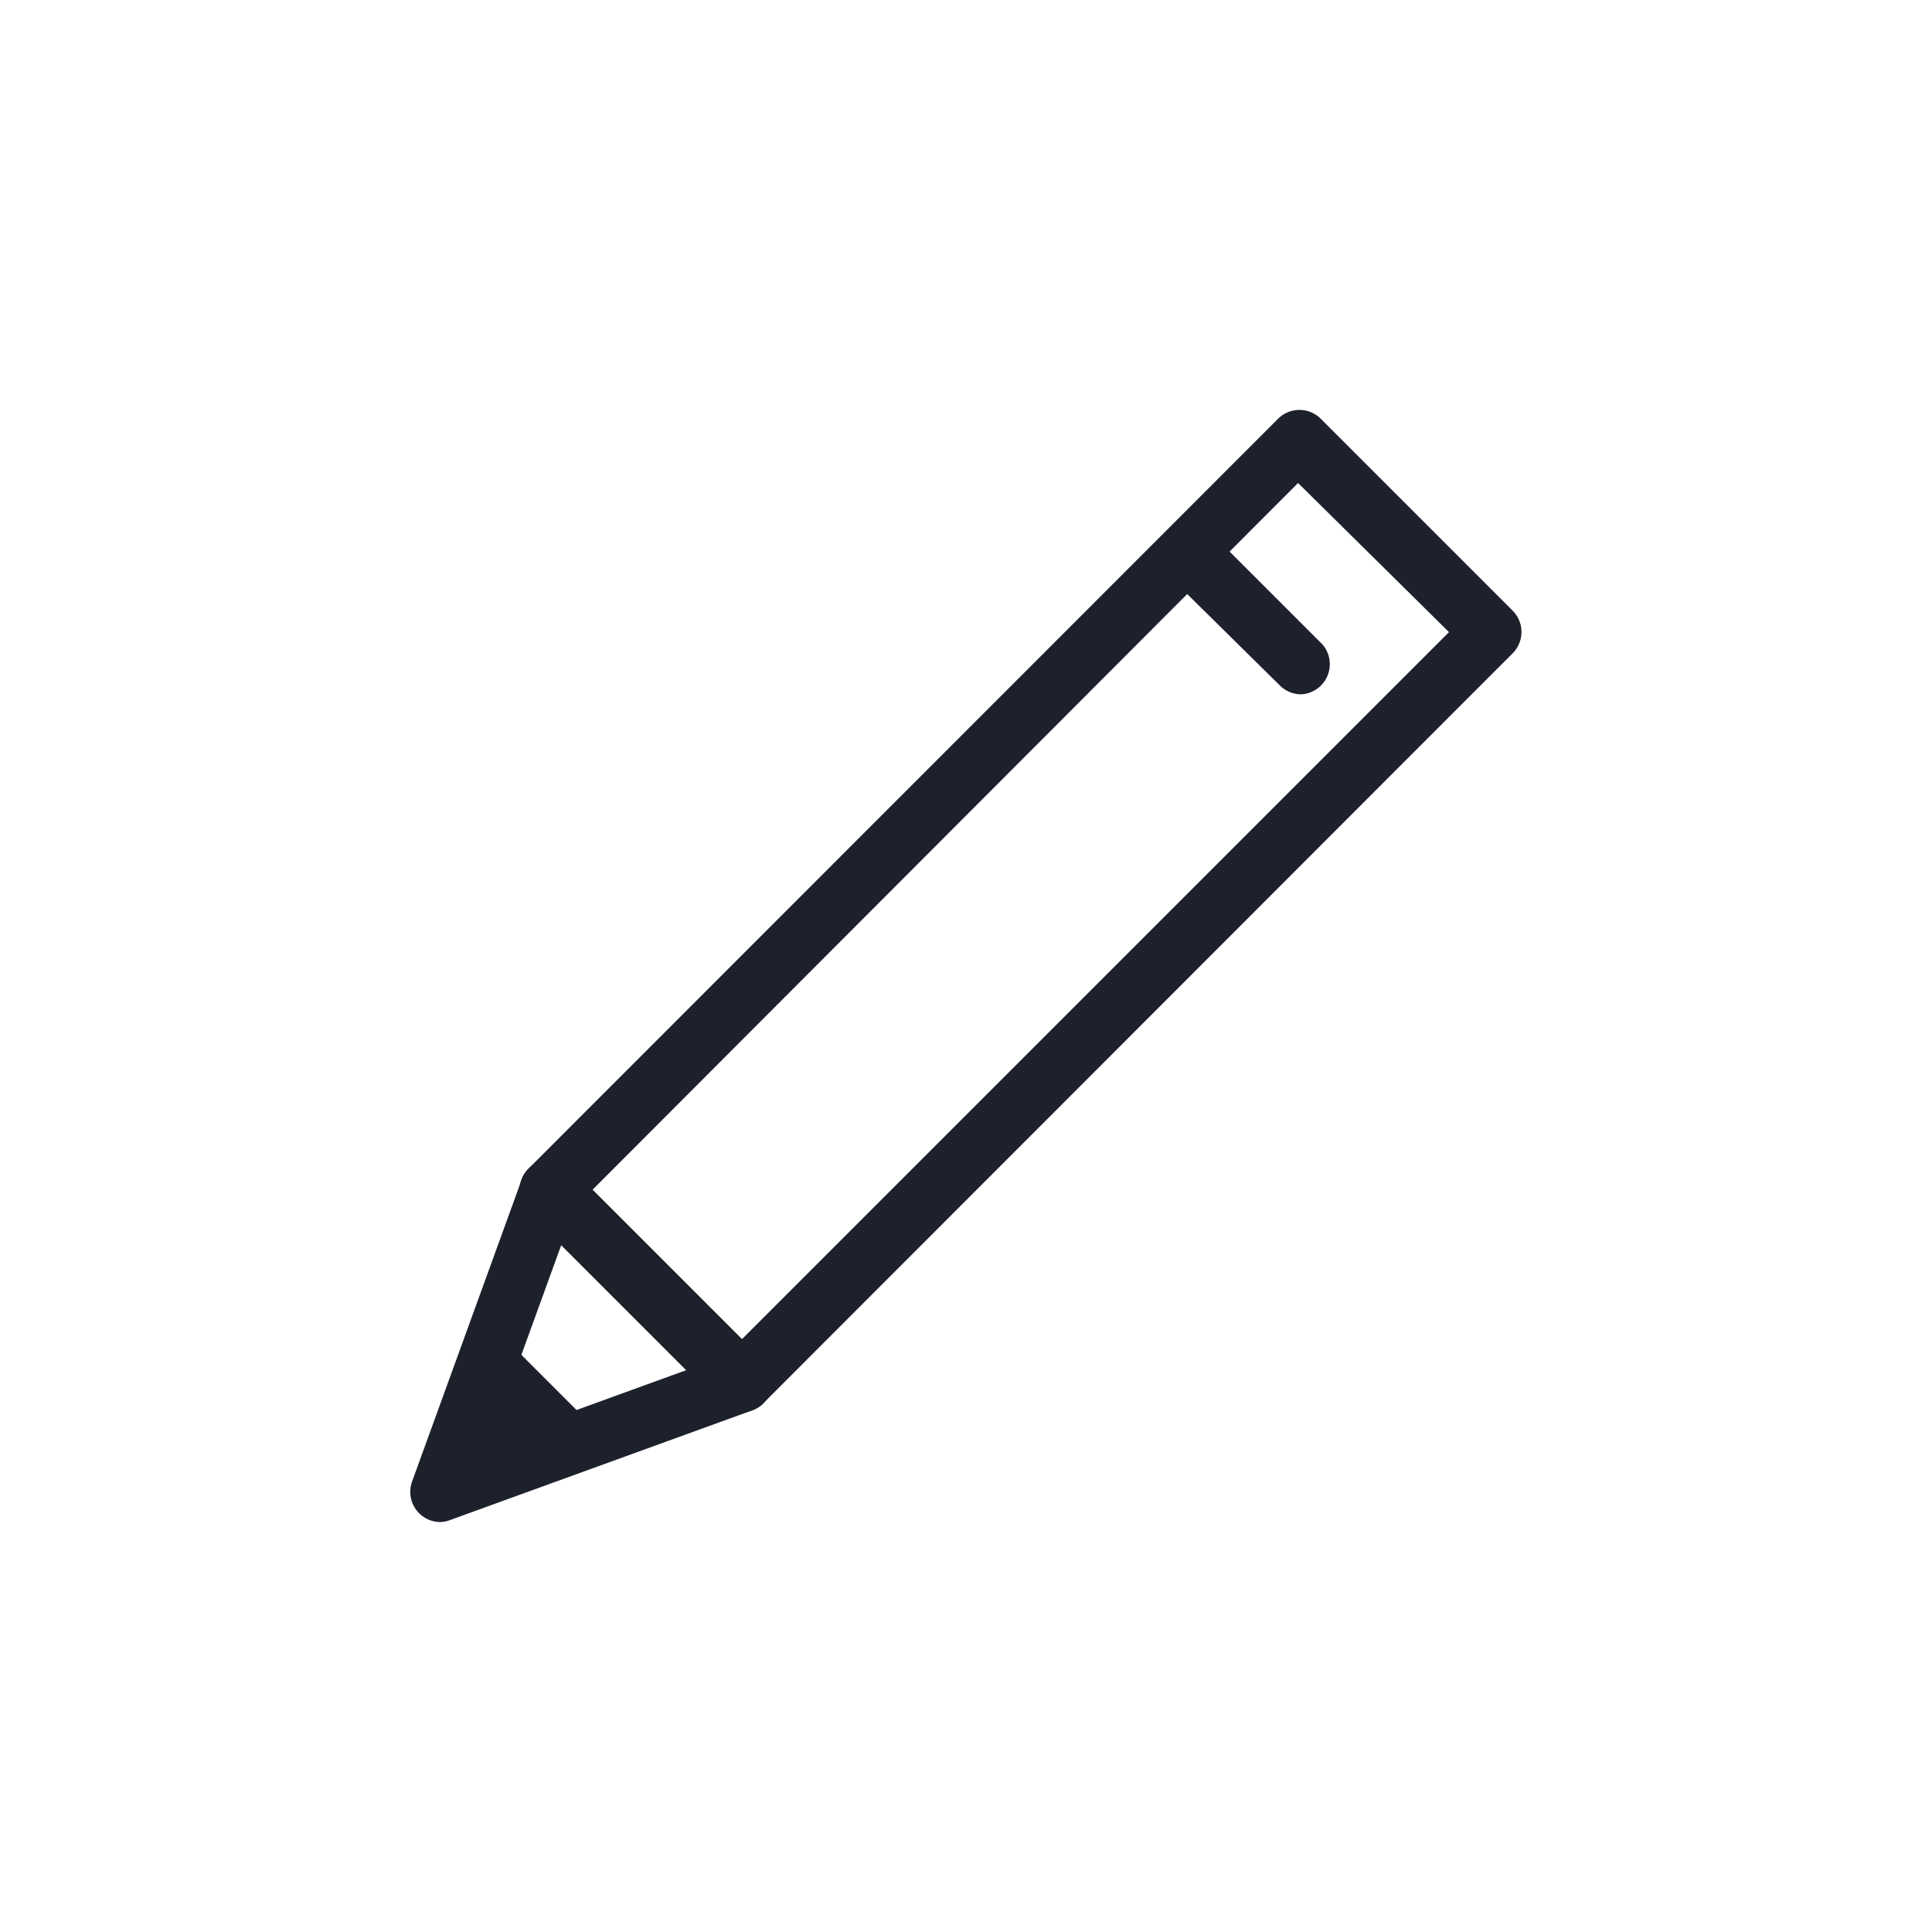 <svg id="Calque_1" data-name="Calque 1" xmlns="http://www.w3.org/2000/svg" viewBox="0 0 64 64"><title>pencil</title><path d="M24.57,46.78a1,1,0,0,1-.71-.29L17.5,40.13a1,1,0,0,1,0-1.41L42.34,13.87a1,1,0,0,1,1.41,0l6.36,6.36a1,1,0,0,1,0,1.41L25.28,46.49A1,1,0,0,1,24.57,46.78Zm-4.95-7.36,4.95,4.95L48,20.94,43,16Z" style="fill:#1d212b"/><path d="M14.59,50.42a1,1,0,0,1-.94-1.34l3.63-10a1,1,0,0,1,1.65-.37l6.36,6.36a1,1,0,0,1-.37,1.65l-10,3.63A1,1,0,0,1,14.59,50.42Zm4-9.17-2.36,6.5,6.5-2.36Z" style="fill:#1d212b"/><polygon points="16.42 44.03 19.98 47.59 15.37 48.64 16.42 44.03" style="fill:#1d212b"/><path d="M43.11,23a1,1,0,0,1-.71-.29L38.64,19a1,1,0,0,1,1.41-1.41l3.76,3.76A1,1,0,0,1,43.11,23Z" style="fill:#1d212b"/></svg>